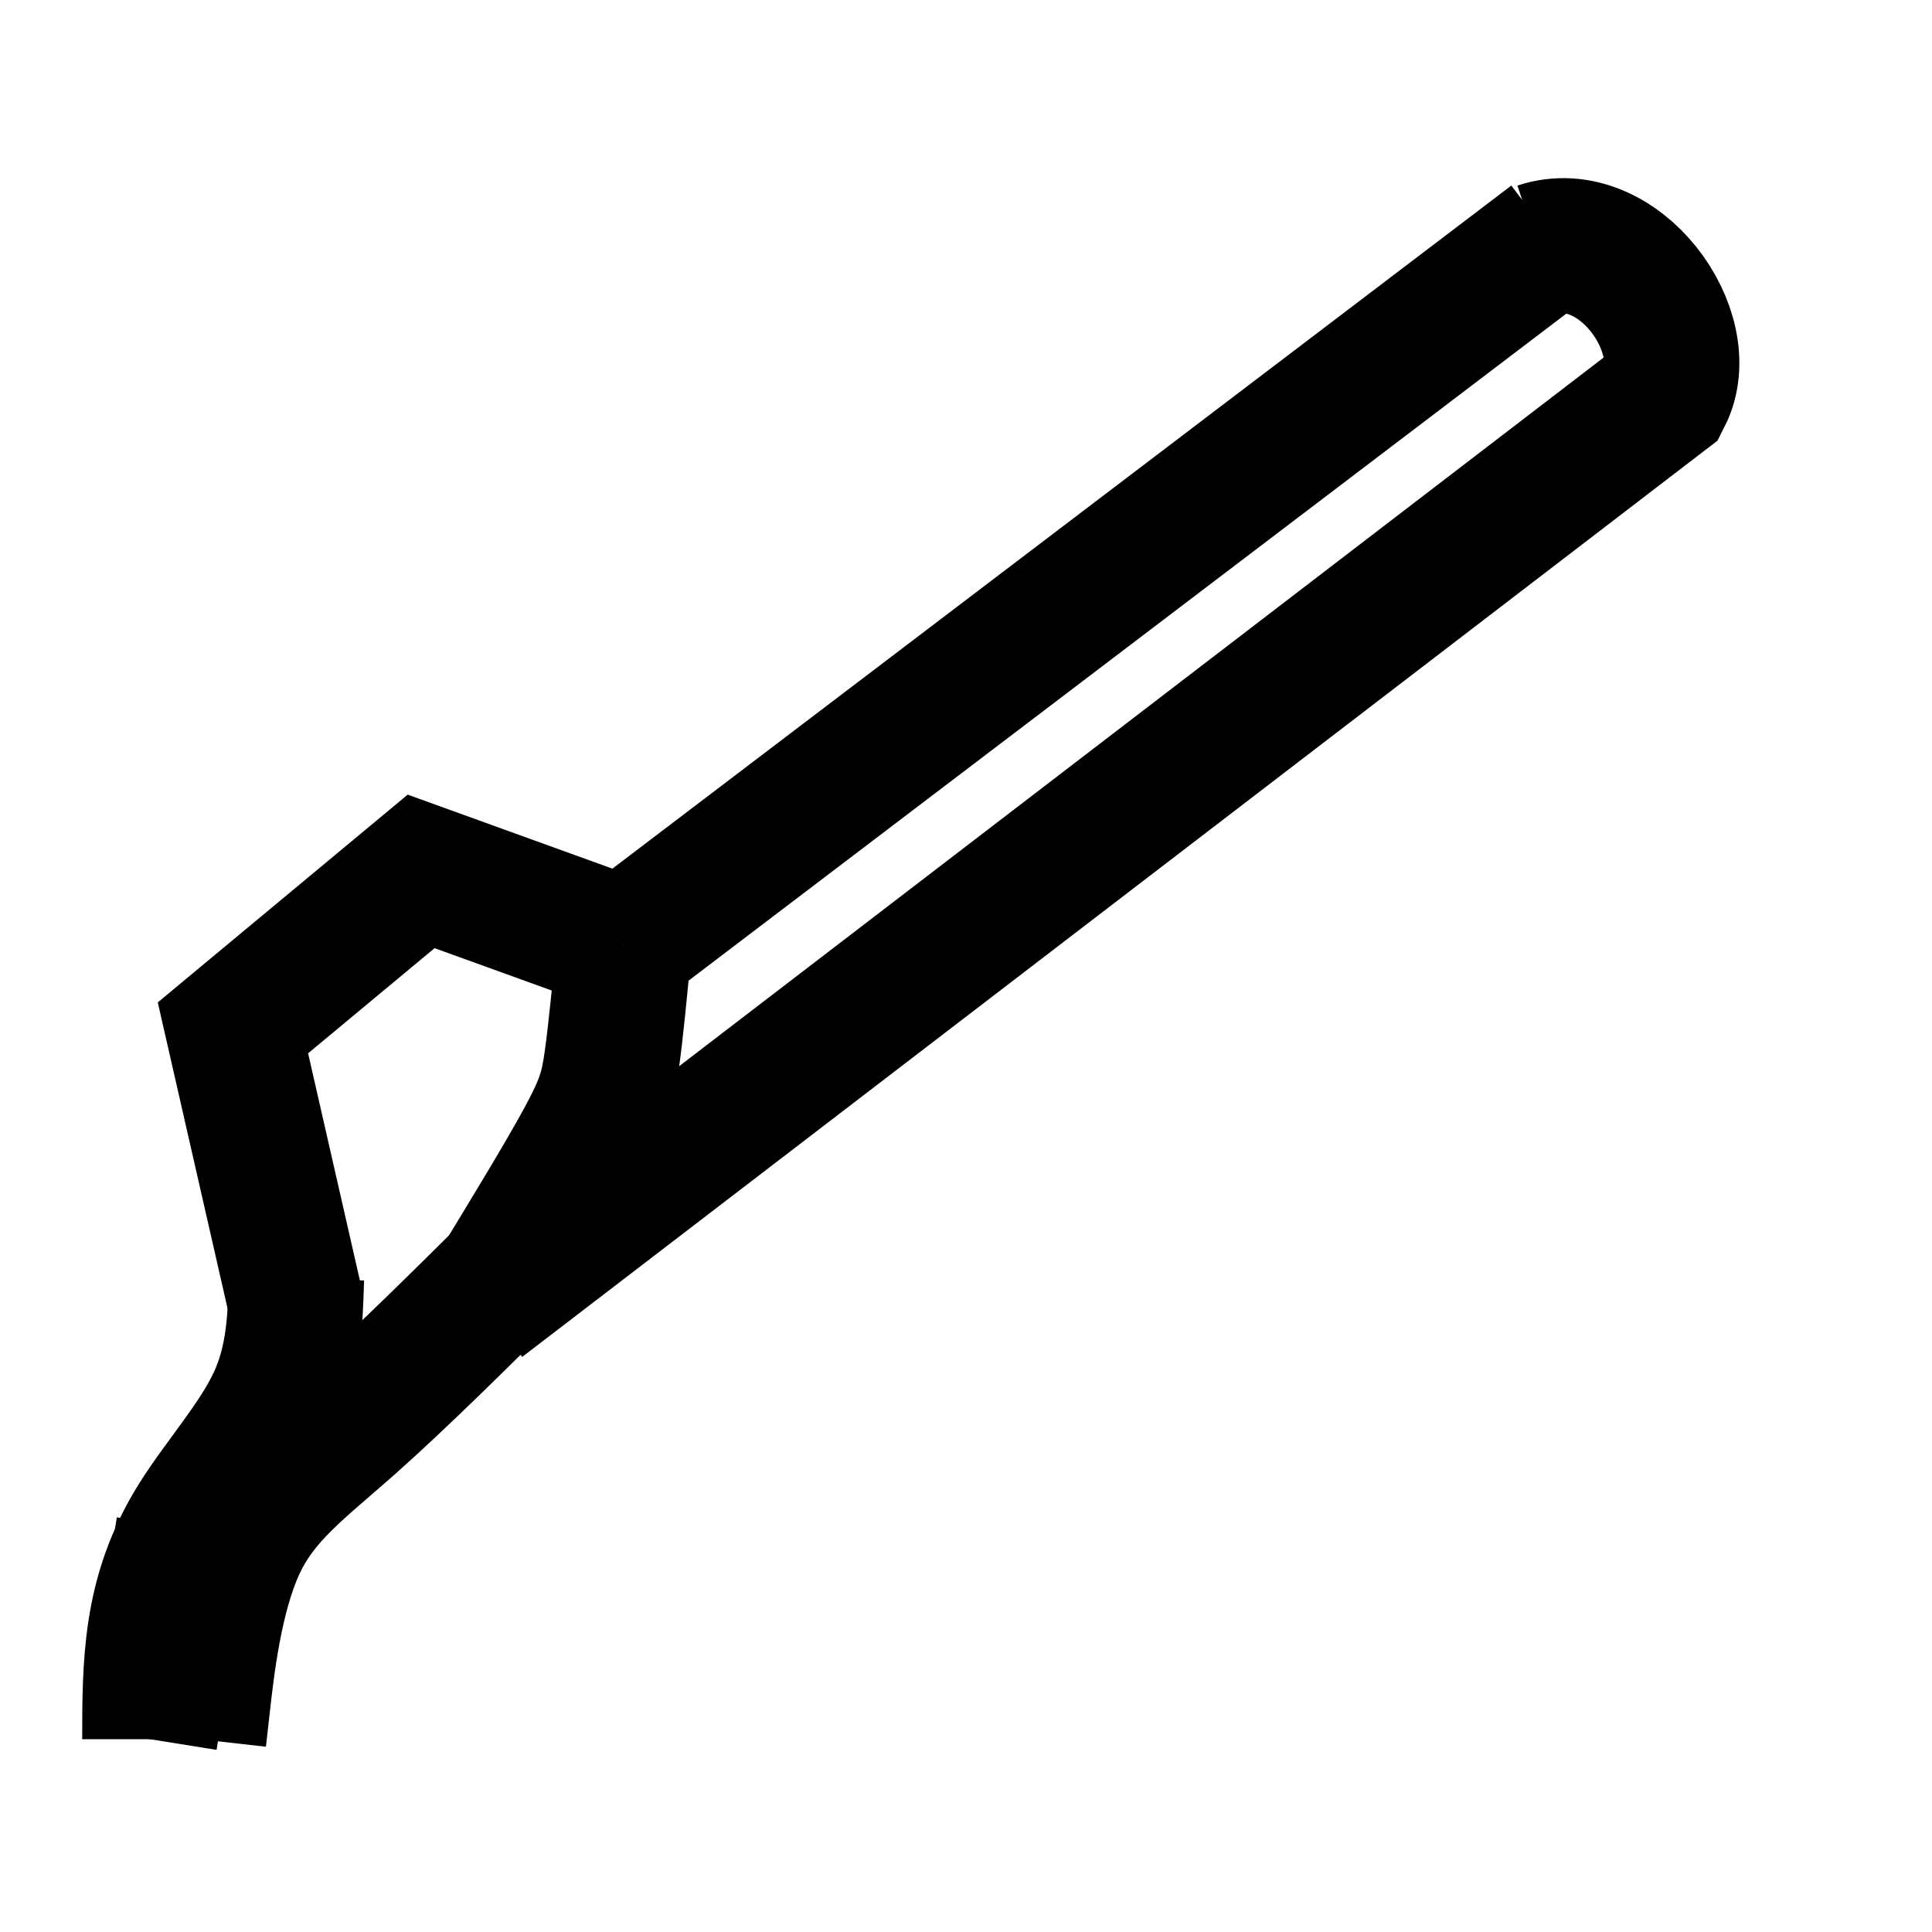 <?xml version="1.0" encoding="UTF-8"?>
<!DOCTYPE svg PUBLIC "-//W3C//DTD SVG 1.1//EN" "http://www.w3.org/Graphics/SVG/1.1/DTD/svg11.dtd">
<!-- Creator: CorelDRAW X5 -->
<svg xmlns="http://www.w3.org/2000/svg" 
     xml:space="preserve" 
     width="84.667mm" 
     height="84.667mm" 
     style="shape-rendering:geometricPrecision; text-rendering:geometricPrecision; image-rendering:optimizeQuality; fill-rule:evenodd; clip-rule:evenodd"
     viewBox="0 0 84.667 84.667"
     xmlns:xlink="http://www.w3.org/1999/xlink">
 <defs>
  <style type="text/css">
   <![CDATA[
    .str0 {stroke:black;stroke-width:5.927}
    .fil0 {fill:none}
   ]]>
  </style>
 </defs>
 <g id="Layer_x0020_1">
  <line class="fil0 str0" x1="27.347" y1="41.402" x2="68.024" y2= "10.492" />
  <path class="fil0 str0" d="M67.427 10.946c3.485,-1.149 6.934,3.604 5.502,6.424l-51.848 39.743"/>
  <polyline class="fil0 str0" points="27.347,41.402 18.456,38.188 10.208,45.044 12.993,57.256 "/>
  <path class="fil0 str0" d="M12.993 56.025c-0.054,1.786 -0.107,3.571 -0.928,5.347 -0.821,1.776 -2.41,3.544 -3.455,5.213 -1.044,1.669 -1.544,3.24 -1.794,4.83 -0.25,1.589 -0.25,3.196 -0.25,4.803"/>
  <line class="fil0 str0" x1="6.565" y1="76.217" x2="8.046" y2= "66.963" />
  <path class="fil0 str0" d="M23.009 55.007c-2.732,2.714 -5.463,5.427 -7.668,7.382 -2.205,1.955 -3.883,3.151 -4.901,5.329 -1.018,2.178 -1.375,5.338 -1.553,6.918 -0.178,1.58 -0.178,1.58 -0.178,1.58"/>
  <path class="fil0 str0" d="M27.347 41.402c-0.178,1.893 -0.357,3.785 -0.536,5.053 -0.178,1.268 -0.357,1.91 -1.233,3.522 -0.876,1.611 -2.448,4.191 -4.021,6.771"/>
 </g>
</svg>
